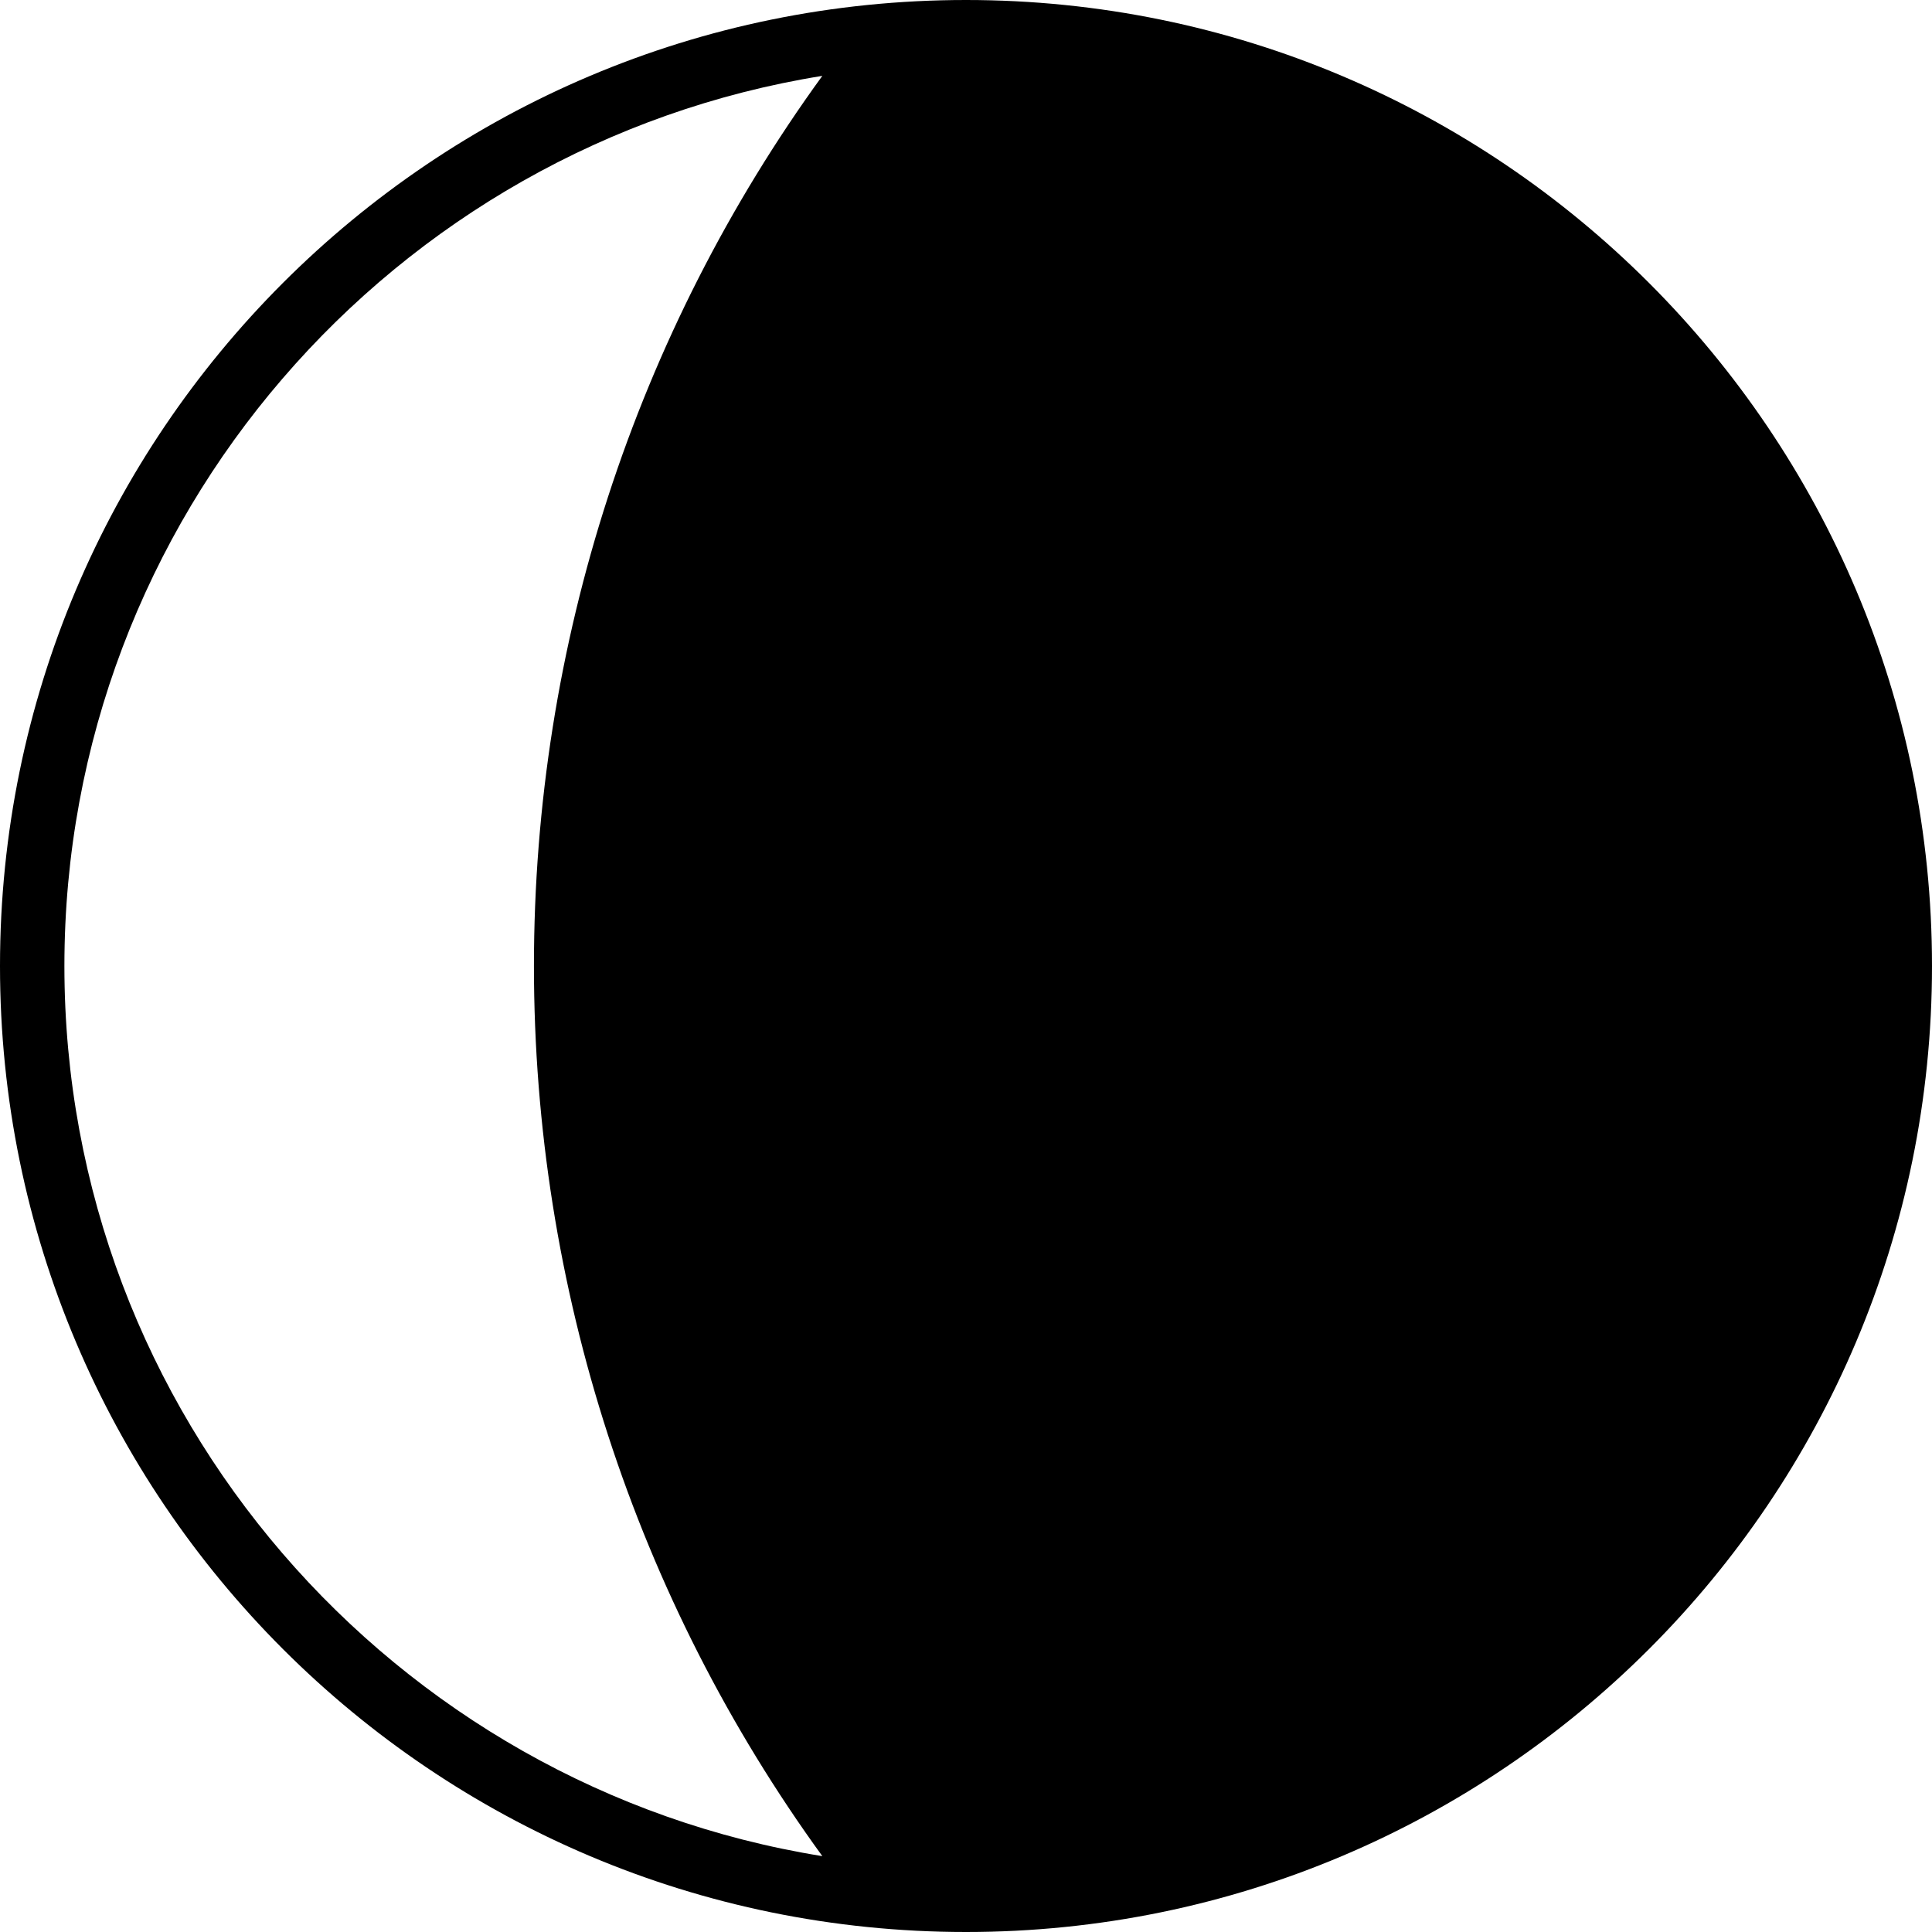 <?xml version="1.0" encoding="utf-8"?>
<!-- Generator: Adobe Illustrator 16.0.0, SVG Export Plug-In . SVG Version: 6.00 Build 0)  -->
<!DOCTYPE svg PUBLIC "-//W3C//DTD SVG 1.1//EN" "http://www.w3.org/Graphics/SVG/1.1/DTD/svg11.dtd">
<svg version="1.1" id="Layer_1" xmlns="http://www.w3.org/2000/svg" xmlns:xlink="http://www.w3.org/1999/xlink" x="0px" y="0px"
	 width="30px" height="30px" viewBox="0 0 30 30" enable-background="new 0 0 30 30" xml:space="preserve">
<path d="M0,15c0,8.284,6.715,15,15,15c8.283,0,15-6.716,15-15S23.283,0,15,0C6.715,0,0,6.716,0,15z M1,15
	C1,8.04,6.105,2.249,12.769,1.178C9.867,5.176,8.291,10.002,8.291,15c0,4.997,1.576,9.824,4.478,13.822C6.105,27.751,1,21.96,1,15z"
	/>
</svg>
